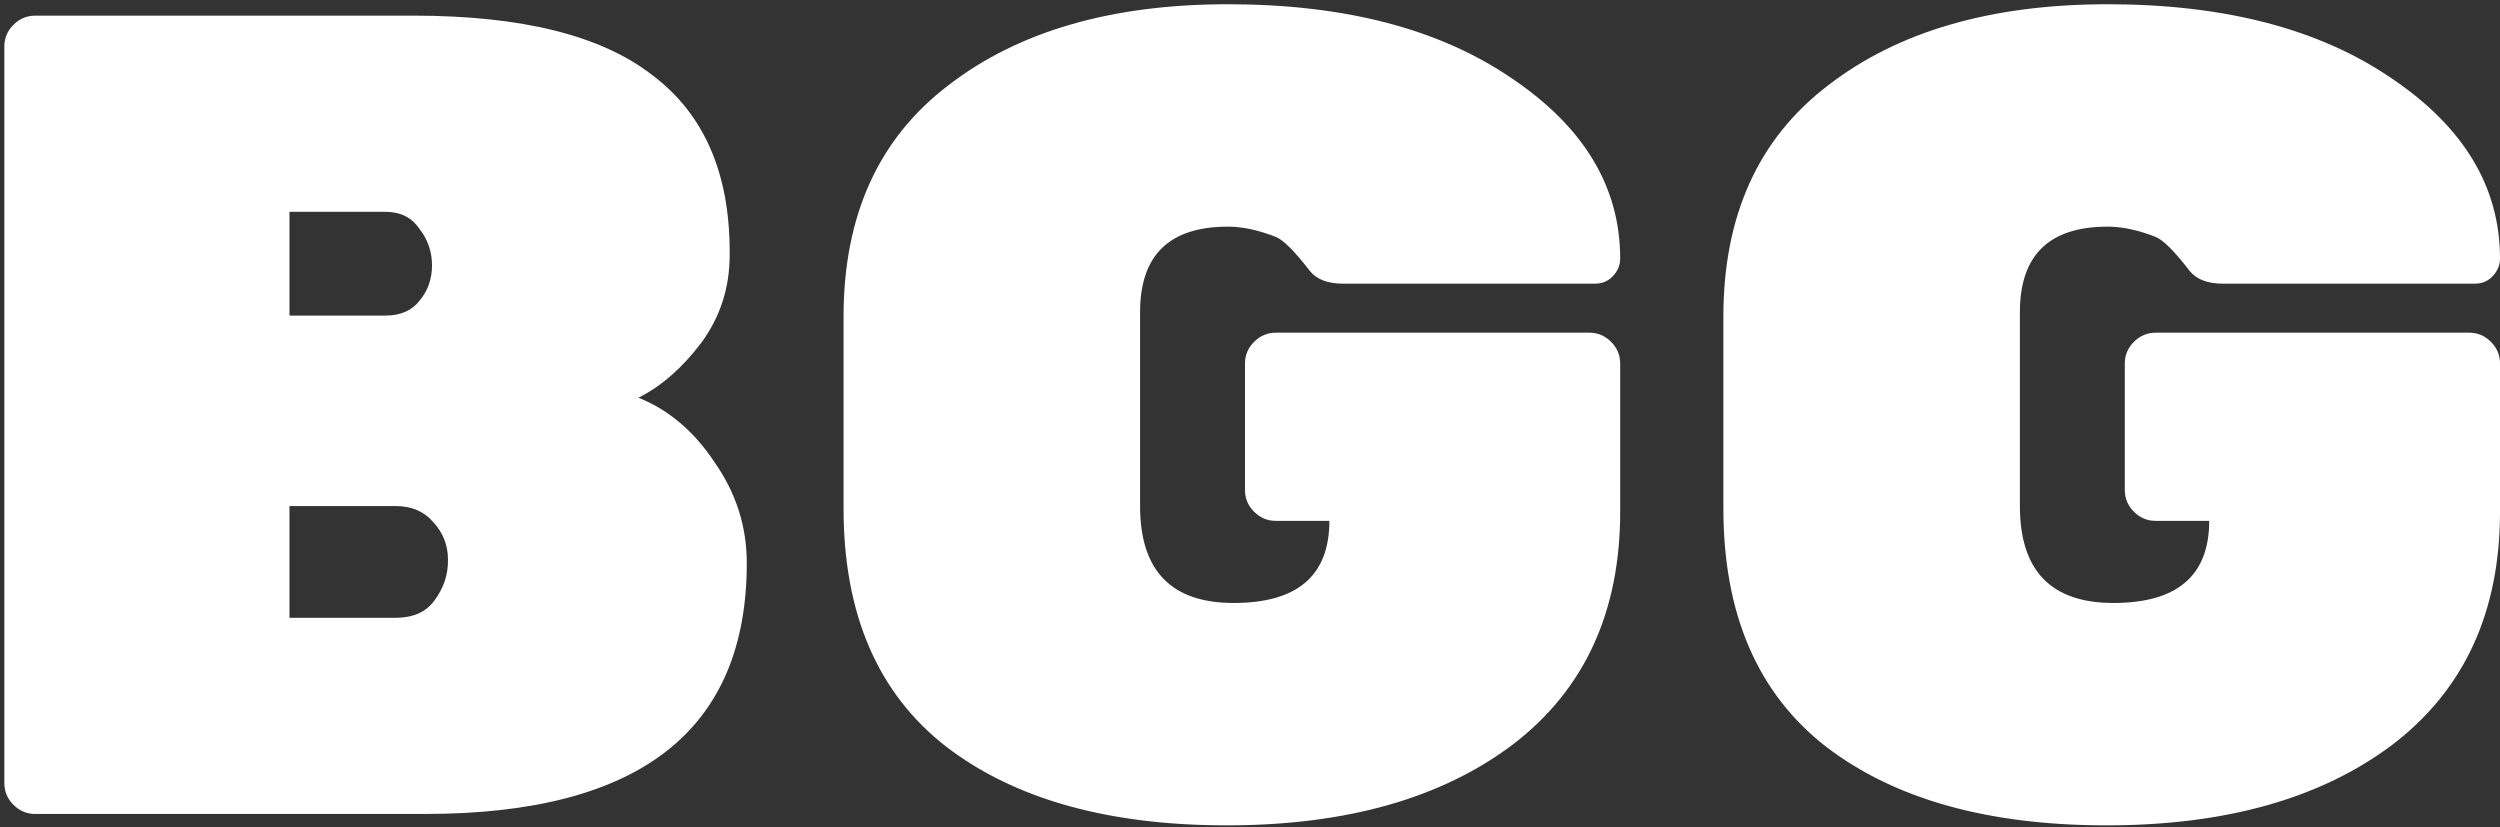 <svg viewBox="0 0 559 185" fill="none" xmlns="http://www.w3.org/2000/svg">
<rect x="0" y="0" width="559" height="185" fill="#333333" stroke="none"/>
<path d="M93.794 67.25C95.664 65.04 96.599 62.405 96.599 59.345C96.599 56.285 95.664 53.565 93.794 51.185C92.094 48.635 89.544 47.36 86.144 47.36H64.724V70.565H86.144C89.544 70.565 92.094 69.46 93.794 67.25ZM64.724 113.15V138.14H88.439C92.349 138.14 95.239 136.865 97.109 134.315C99.149 131.595 100.169 128.62 100.169 125.39V125.135C100.169 121.905 99.064 119.1 96.854 116.72C94.814 114.34 92.009 113.15 88.439 113.15H64.724ZM95.069 182H7.859C5.989 182 4.374 181.32 3.014 179.96C1.654 178.6 0.974 176.985 0.974 175.115V10.385C0.974 8.515 1.654 6.9 3.014 5.54C4.374 4.18 5.989 3.5 7.859 3.5H92.519C116.659 3.5 134.424 7.92 145.814 16.76C157.374 25.43 163.154 38.605 163.154 56.285V57.05C163.154 64.36 161.029 70.905 156.779 76.685C152.529 82.295 147.854 86.375 142.754 88.925C149.554 91.645 155.249 96.49 159.839 103.46C164.599 110.26 166.979 117.74 166.979 125.9C166.979 163.3 143.009 182 95.069 182ZM285.264 74.39H355.389C357.259 74.39 358.874 75.07 360.234 76.43C361.594 77.79 362.274 79.405 362.274 81.275V114.425C362.274 136.865 354.284 154.205 338.304 166.445C322.324 178.515 300.989 184.55 274.299 184.55C247.779 184.55 226.869 178.685 211.569 166.955C196.269 155.055 188.619 137.29 188.619 113.66V70.82C188.619 48.21 196.439 30.955 212.079 19.055C227.719 6.985 248.544 0.95 274.554 0.95C300.734 0.95 321.899 6.475 338.049 17.525C354.199 28.405 362.274 41.835 362.274 57.815C362.274 59.345 361.679 60.705 360.489 61.895C359.469 62.915 358.194 63.425 356.664 63.425H300.309C296.909 63.425 294.444 62.49 292.914 60.62C289.514 56.2 286.964 53.65 285.264 52.97C281.354 51.44 277.784 50.675 274.554 50.675C261.464 50.675 254.919 57.05 254.919 69.8V113.15C254.919 127.6 261.889 134.825 275.829 134.825C290.109 134.825 297.249 128.705 297.249 116.465H285.264C283.394 116.465 281.779 115.785 280.419 114.425C279.059 113.065 278.379 111.45 278.379 109.58V81.275C278.379 79.405 279.059 77.79 280.419 76.43C281.779 75.07 283.394 74.39 285.264 74.39ZM481.992 74.39H552.117C553.987 74.39 555.602 75.07 556.962 76.43C558.322 77.79 559.002 79.405 559.002 81.275V114.425C559.002 136.865 551.012 154.205 535.032 166.445C519.052 178.515 497.717 184.55 471.027 184.55C444.507 184.55 423.597 178.685 408.297 166.955C392.997 155.055 385.347 137.29 385.347 113.66V70.82C385.347 48.21 393.167 30.955 408.807 19.055C424.447 6.985 445.272 0.95 471.282 0.95C497.462 0.95 518.627 6.475 534.777 17.525C550.927 28.405 559.002 41.835 559.002 57.815C559.002 59.345 558.407 60.705 557.217 61.895C556.197 62.915 554.922 63.425 553.392 63.425H497.037C493.637 63.425 491.172 62.49 489.642 60.62C486.242 56.2 483.692 53.65 481.992 52.97C478.082 51.44 474.512 50.675 471.282 50.675C458.192 50.675 451.647 57.05 451.647 69.8V113.15C451.647 127.6 458.617 134.825 472.557 134.825C486.837 134.825 493.977 128.705 493.977 116.465H481.992C480.122 116.465 478.507 115.785 477.147 114.425C475.787 113.065 475.107 111.45 475.107 109.58V81.275C475.107 79.405 475.787 77.79 477.147 76.43C478.507 75.07 480.122 74.39 481.992 74.39Z" fill="white"/>
</svg>
